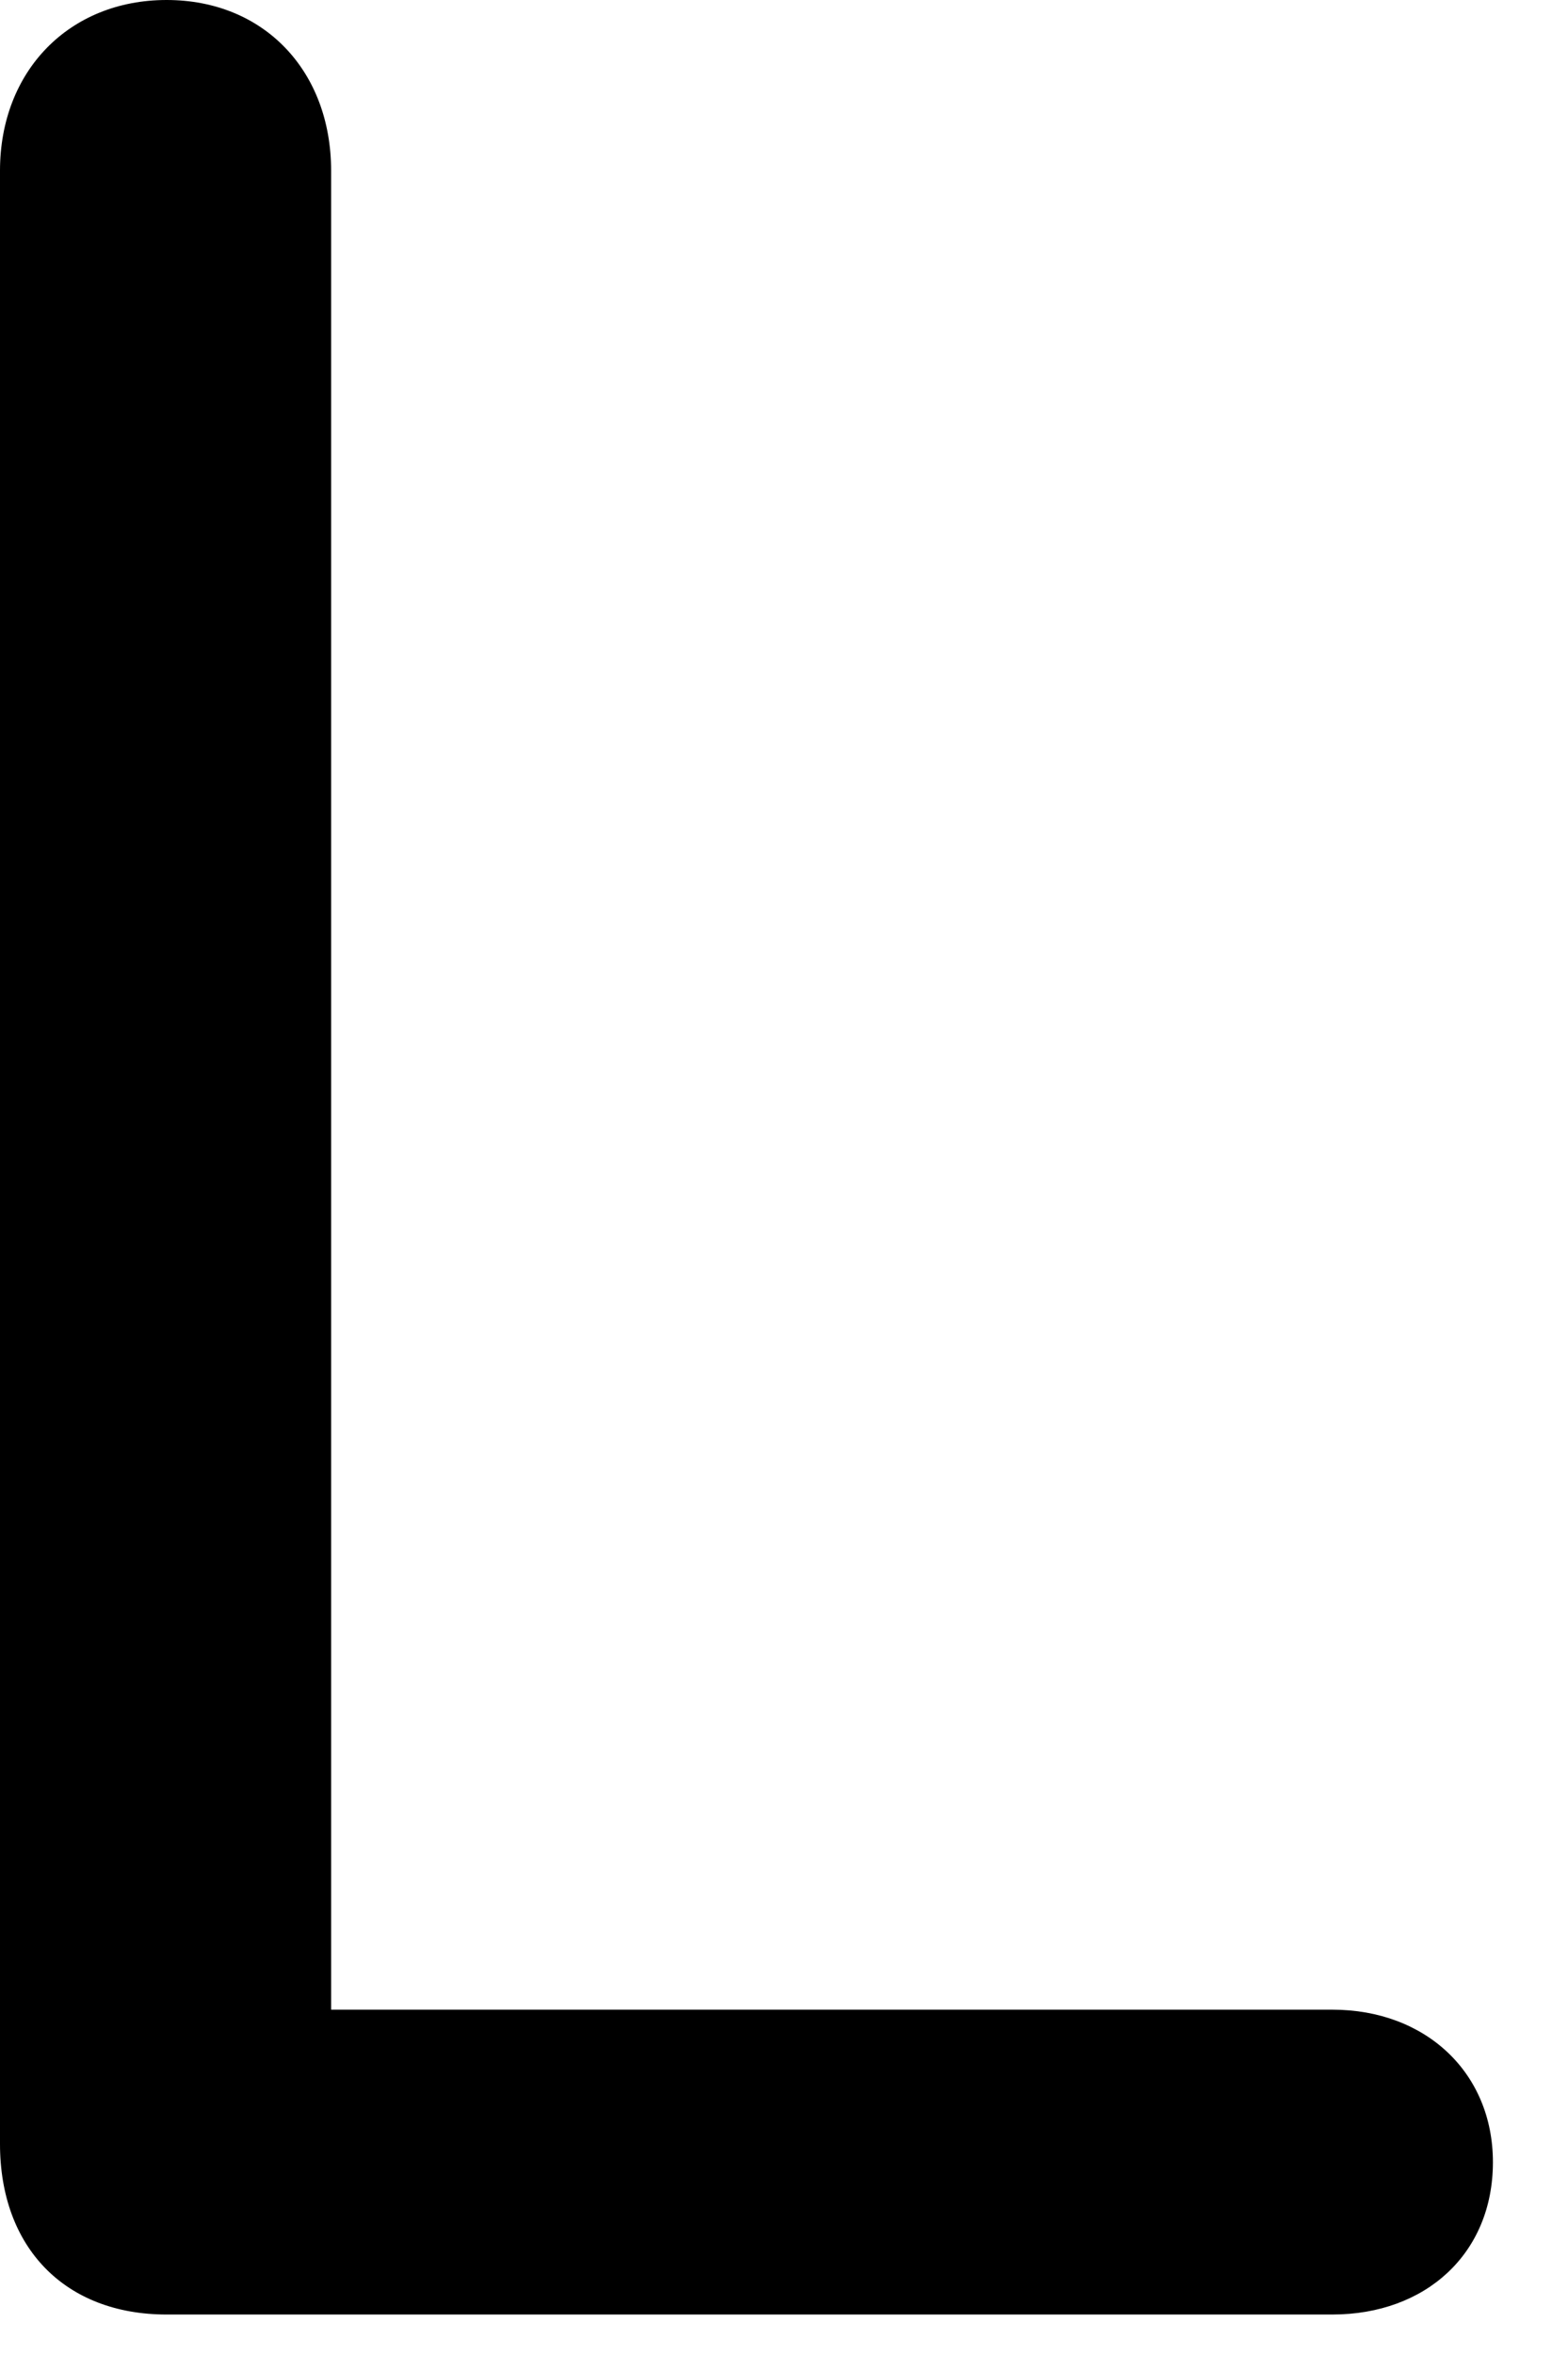 <svg version="1.1" xmlns="http://www.w3.org/2000/svg" xmlns:xlink="http://www.w3.org/1999/xlink" width="7.539" height="11.318" viewBox="0 0 7.539 11.318">
 <g>
  <rect height="11.318" opacity="0" width="7.539" x="0" y="0"/>
  <path d="M0.801 11.123L6.406 11.123C6.855 11.123 7.178 10.83 7.178 10.391C7.178 9.961 6.855 9.658 6.406 9.658L1.592 9.658L1.592 0.82C1.592 0.342 1.27 0 0.801 0C0.332 0 0 0.342 0 0.82L0 10.303C0 10.801 0.312 11.123 0.801 11.123Z" fill="currentColor"/>
 </g>
</svg>
